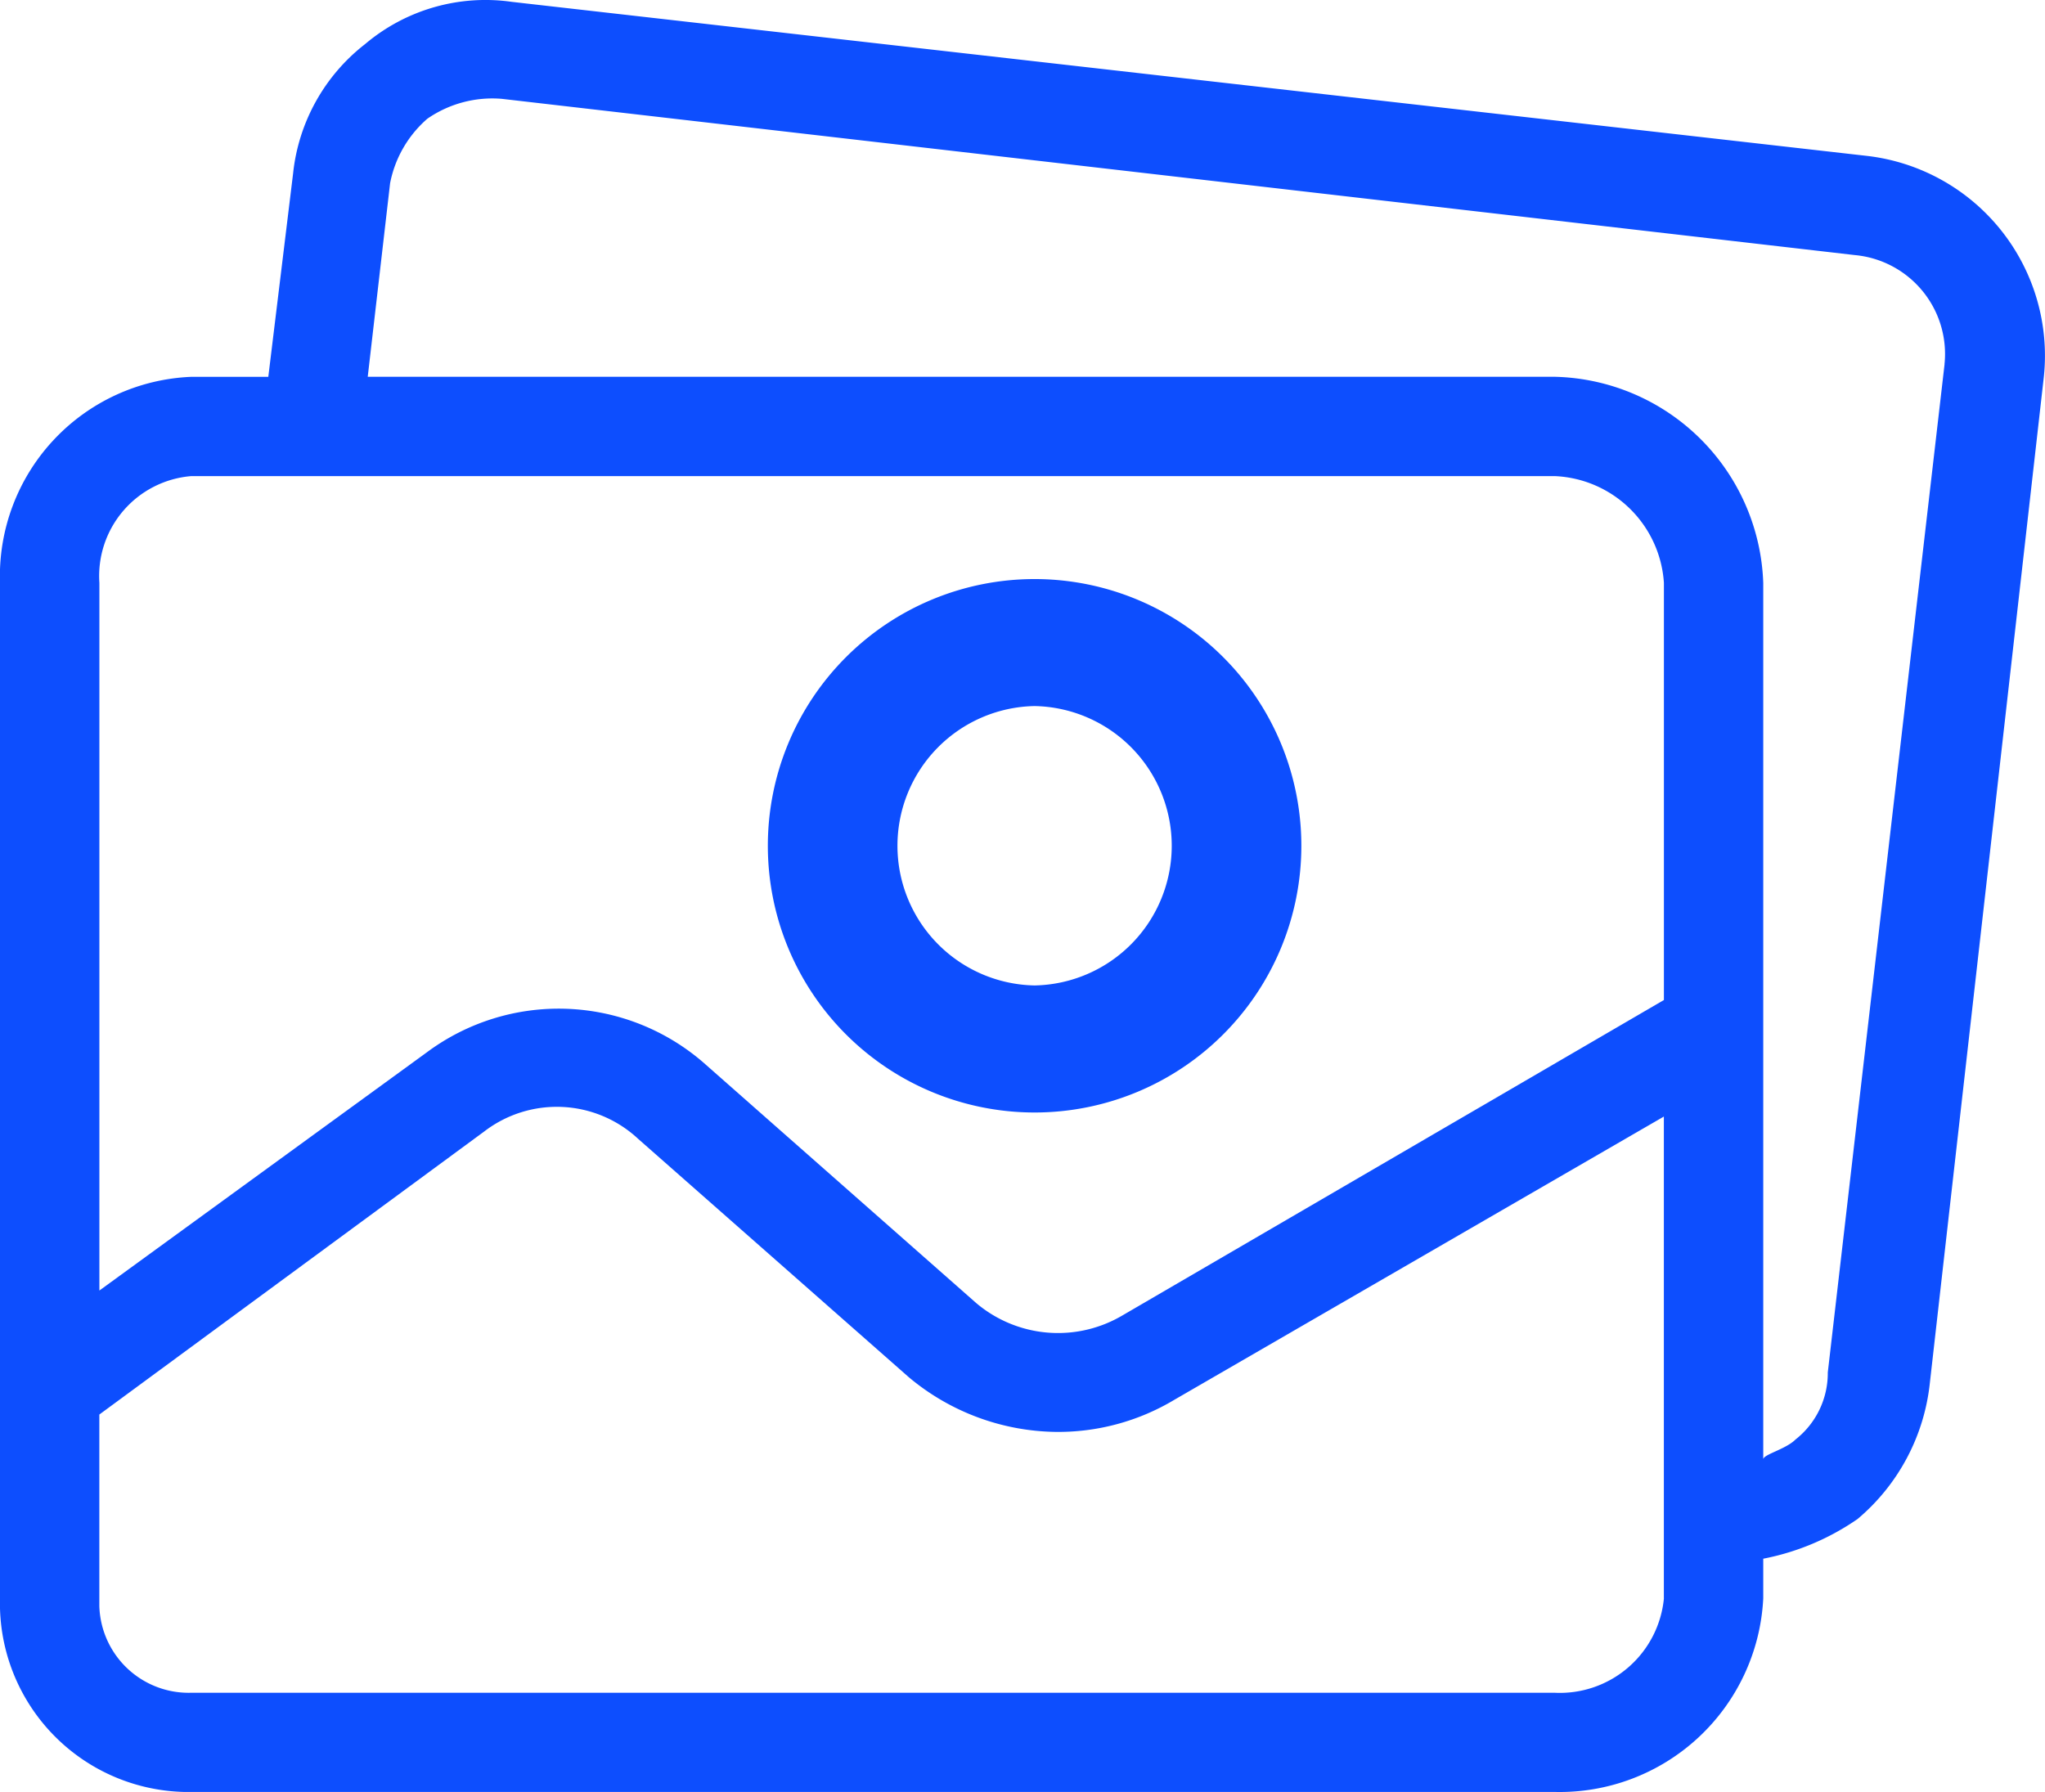 <svg xmlns="http://www.w3.org/2000/svg" width="42.264" height="37.043" viewBox="0 0 42.264 37.043"><defs><style>.a{fill:#0d4efe;}</style></defs><g transform="translate(0 0)"><g transform="translate(0 0)"><g transform="translate(0 0)"><path class="a" d="M179.5,159.668a5.513,5.513,0,1,0,5.513,5.513A5.513,5.513,0,0,0,179.5,159.668Zm0,8.4a2.888,2.888,0,0,1,0-5.775h0a2.888,2.888,0,0,1,0,5.775Z" transform="translate(-158.118 -147.699)"/><path class="a" d="M38.6,29.8,10.574,26.614a3.849,3.849,0,0,0-3.028.873,3.9,3.9,0,0,0-1.488,2.669l-.513,4.209H3.953A4.124,4.124,0,0,0,0,38.624V59.615a3.9,3.9,0,0,0,3.8,4q.078,0,.156,0H32.13a4.213,4.213,0,0,0,4.311-4v-.821a5.132,5.132,0,0,0,1.95-.821A4.26,4.26,0,0,0,39.88,55.2L42.24,34.364A4.157,4.157,0,0,0,38.6,29.8ZM34.388,59.615a2.161,2.161,0,0,1-2.258,1.95H3.953a1.848,1.848,0,0,1-1.9-1.793q0-.079,0-.158v-3.8l7.955-5.851a2.464,2.464,0,0,1,3.182.154l5.594,4.927a4.825,4.825,0,0,0,3.028,1.129,4.67,4.67,0,0,0,2.464-.667l10.111-5.851v9.957Zm0-12.369L23.2,53.764a2.617,2.617,0,0,1-3.028-.257l-5.646-4.978a4.568,4.568,0,0,0-5.7-.205L2.054,53.251V38.624a2.072,2.072,0,0,1,1.9-2.207H32.13a2.361,2.361,0,0,1,2.258,2.207Zm5.8-13.159,0,.02L37.775,54.944a1.745,1.745,0,0,1-.667,1.386c-.205.205-.667.308-.667.411V38.624a4.414,4.414,0,0,0-4.311-4.26H7.6l.462-4a2.361,2.361,0,0,1,.77-1.334,2.361,2.361,0,0,1,1.54-.411L38.34,31.849A2.053,2.053,0,0,1,40.189,34.087Z" transform="translate(0 -26.576)"/></g></g></g></svg>